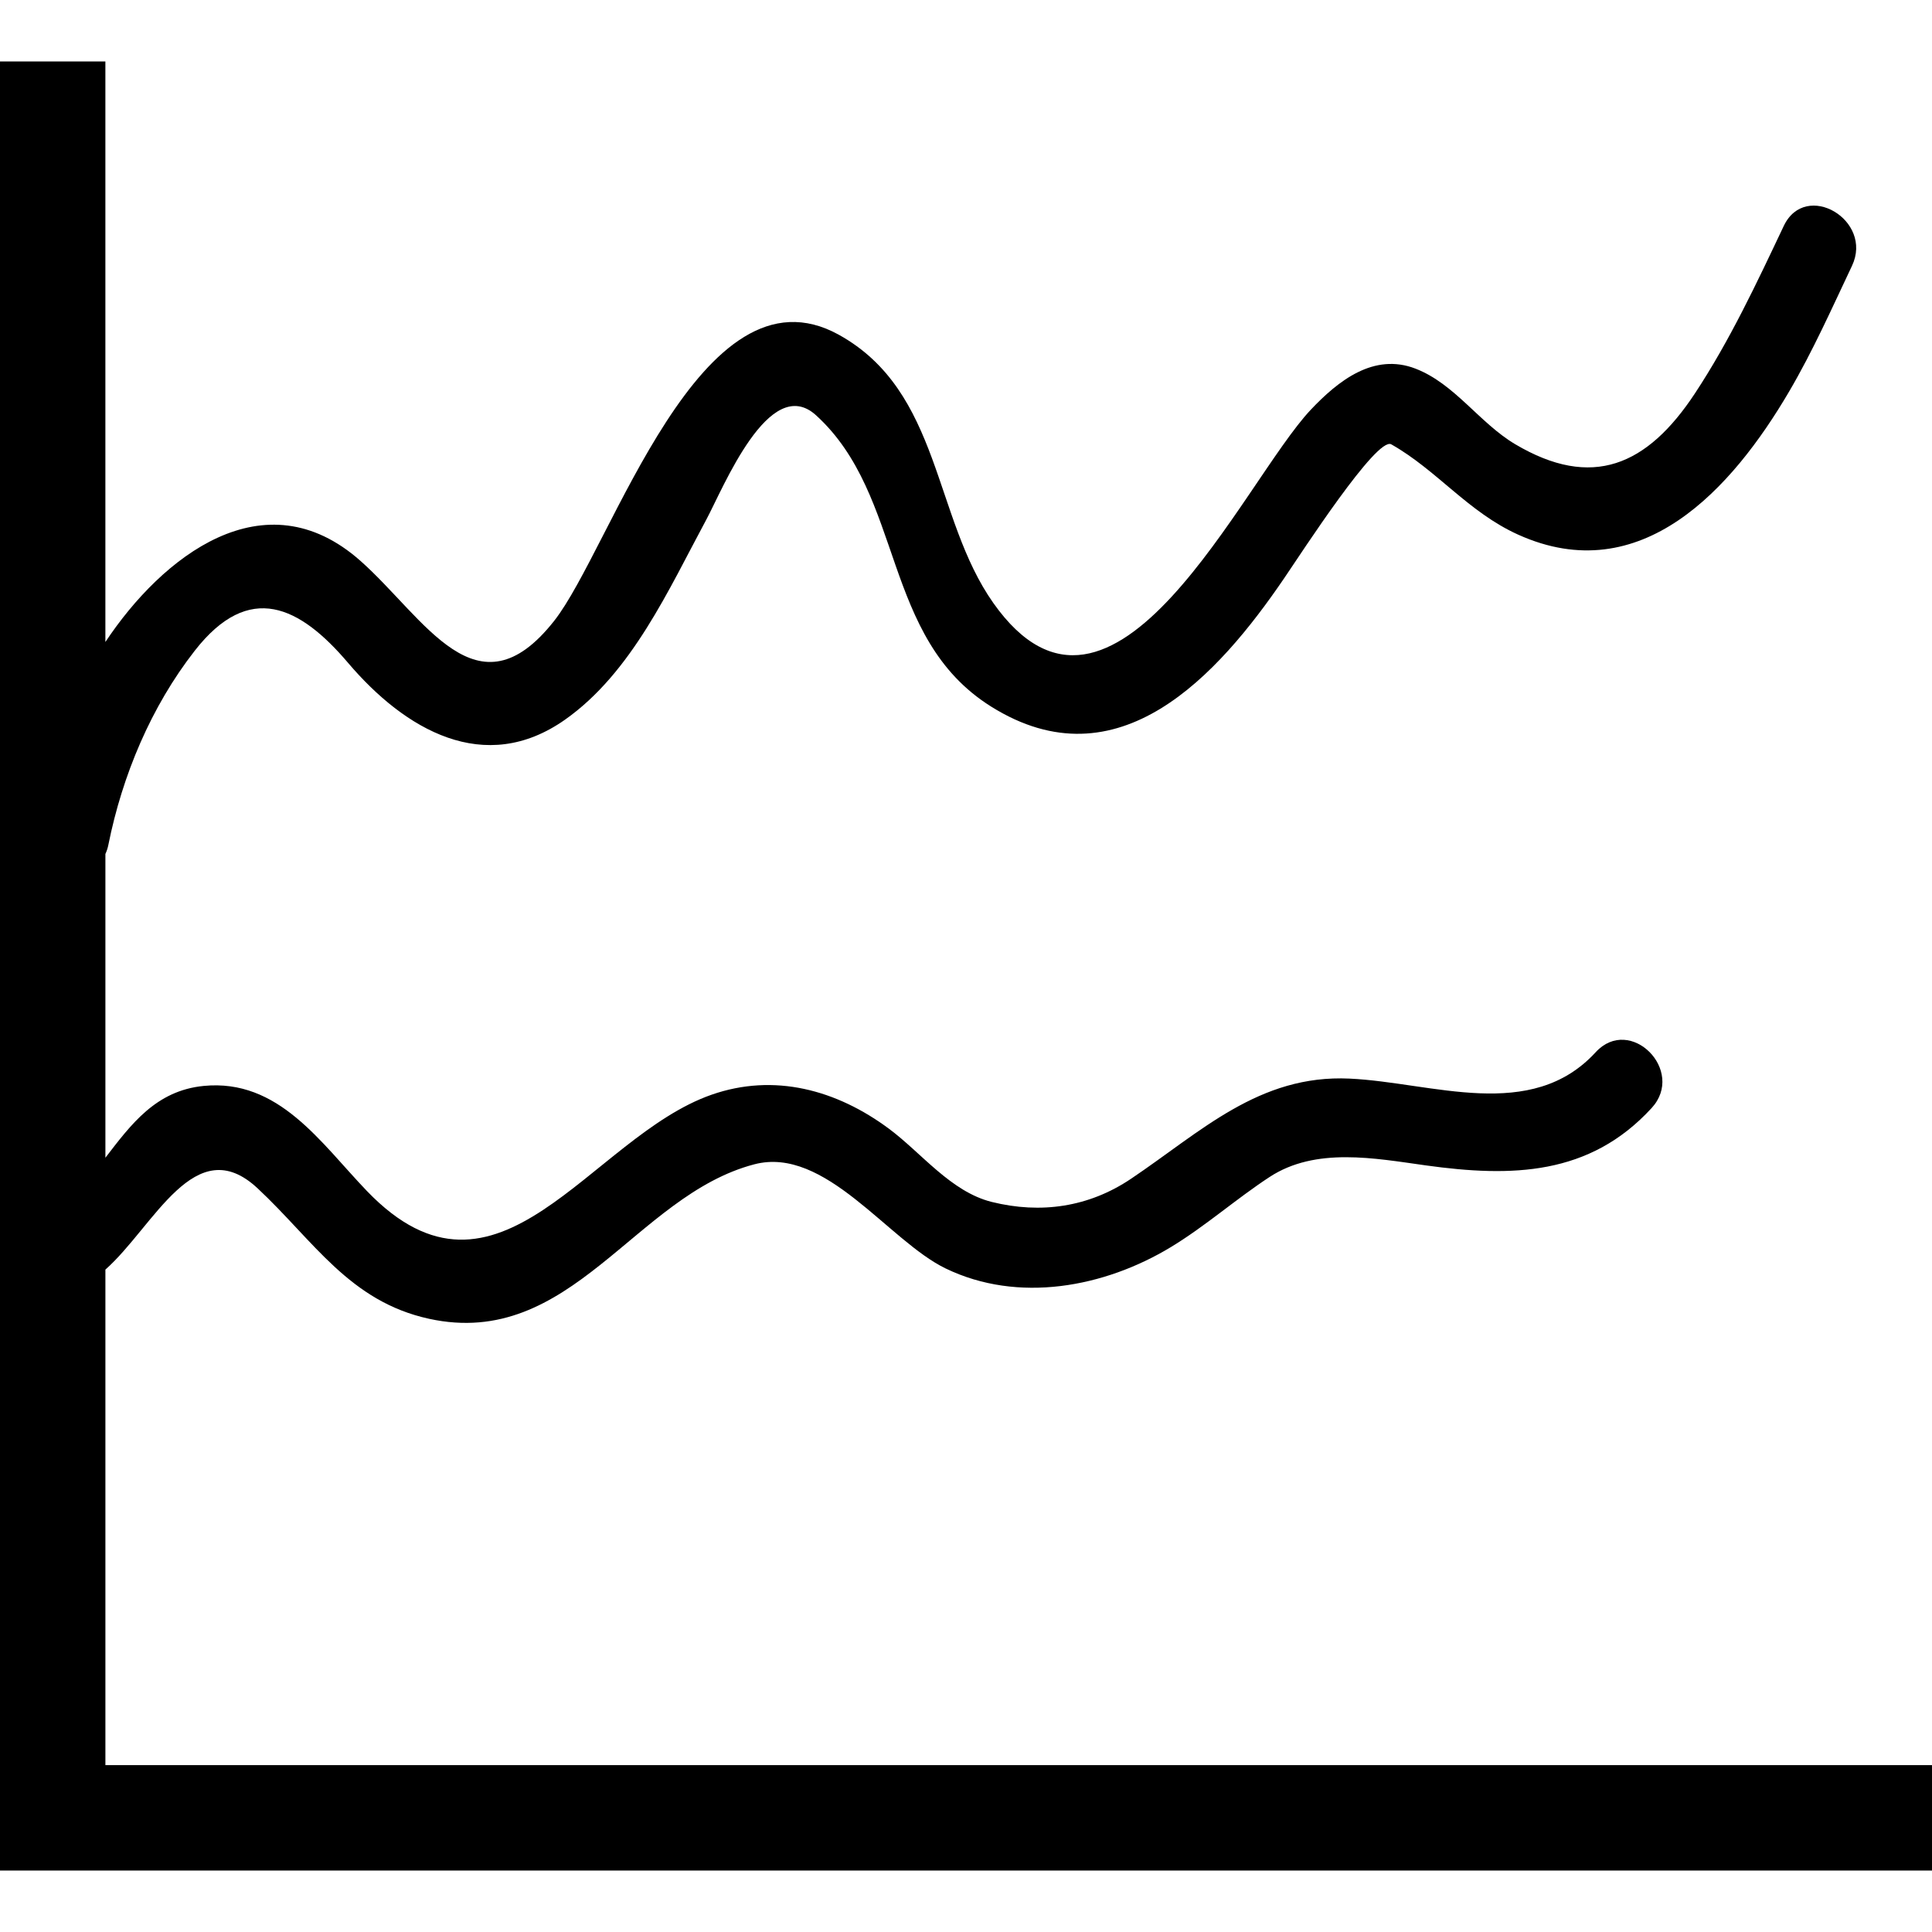 <?xml version="1.0" encoding="iso-8859-1"?>
<!-- Generator: Adobe Illustrator 16.0.0, SVG Export Plug-In . SVG Version: 6.00 Build 0)  -->
<!DOCTYPE svg PUBLIC "-//W3C//DTD SVG 1.1//EN" "http://www.w3.org/Graphics/SVG/1.1/DTD/svg11.dtd">
<svg version="1.1" id="Capa_1" xmlns="http://www.w3.org/2000/svg" xmlns:xlink="http://www.w3.org/1999/xlink" x="0px" y="0px"
	 width="410.911px" height="410.91px" viewBox="0 0 410.911 410.91" style="enable-background:new 0 0 410.911 410.91;"
	 xml:space="preserve">
<g>
	<path d="M410.911,375.421v22.413H0V13.076h22.413v123.47c12.052-18.156,33.802-35.363,54.236-17.27
		c13.76,12.191,24.788,33.614,41.201,12.791c12.242-15.527,31.171-77.164,60.57-60.862c21.803,12.087,20.022,38.864,32.837,57.029
		c25.461,36.088,53.127-25.853,67.535-41.095c5.813-6.145,13.391-12.181,22.299-8.722c8.317,3.226,13.583,11.559,21.166,16.057
		c16.352,9.694,28.07,4.591,38.222-10.785c7.441-11.281,13.129-23.451,18.9-35.625c4.642-9.794,19.13-1.256,14.512,8.481
		c-4.258,8.988-8.324,18.134-13.363,26.723c-12.143,20.711-31.508,42.216-57.604,30.459c-10.669-4.807-17.298-13.732-27.02-19.223
		c-3.063-1.727-19.031,22.988-22.754,28.446c-14.104,20.711-35.339,44.255-62.354,27.327
		c-23.396-14.651-18.375-44.764-37.222-61.943c-9.952-9.072-19.788,15.576-23.366,22.211c-7.975,14.794-15.84,32.504-30,42.496
		c-17.168,12.115-34.122,2.123-46.179-12.058c-10.224-12.025-20.99-17.477-32.605-2.588c-9.301,11.913-15.413,26.521-18.374,41.278
		c-0.14,0.722-0.364,1.368-0.633,1.956v64.607c5.452-7.091,10.725-14.26,20.878-15.27c16.003-1.583,24.917,12.124,34.752,22.356
		c27.938,29.062,47.393-11.421,73.273-20.481c13.349-4.677,26.61-1.04,37.736,7.217c6.929,5.145,13.169,13.412,21.877,15.579
		c10.45,2.594,20.633,1.106,29.593-4.908c14.914-10.024,27.26-22.232,46.523-21.324c17.655,0.832,38.577,9.357,52.332-5.614
		c7.354-8,19.214,3.93,11.887,11.886c-13.2,14.374-29.747,14.719-47.98,12.191c-10.888-1.511-23.462-3.963-33.28,2.472
		c-7.168,4.696-13.667,10.477-20.991,14.907c-14.122,8.546-32.448,12.016-47.904,4.53c-12.194-5.898-25.584-26.074-40.657-22.15
		c-25.433,6.634-38.938,39.453-69.18,32.865c-16.984-3.699-24.572-16.631-36.49-27.754c-13.313-12.434-21.996,8.093-32.369,17.291
		v105.391H410.911z"/>
</g>
<g>
</g>
<g>
</g>
<g>
</g>
<g>
</g>
<g>
</g>
<g>
</g>
<g>
</g>
<g>
</g>
<g>
</g>
<g>
</g>
<g>
</g>
<g>
</g>
<g>
</g>
<g>
</g>
<g>
</g>
</svg>
